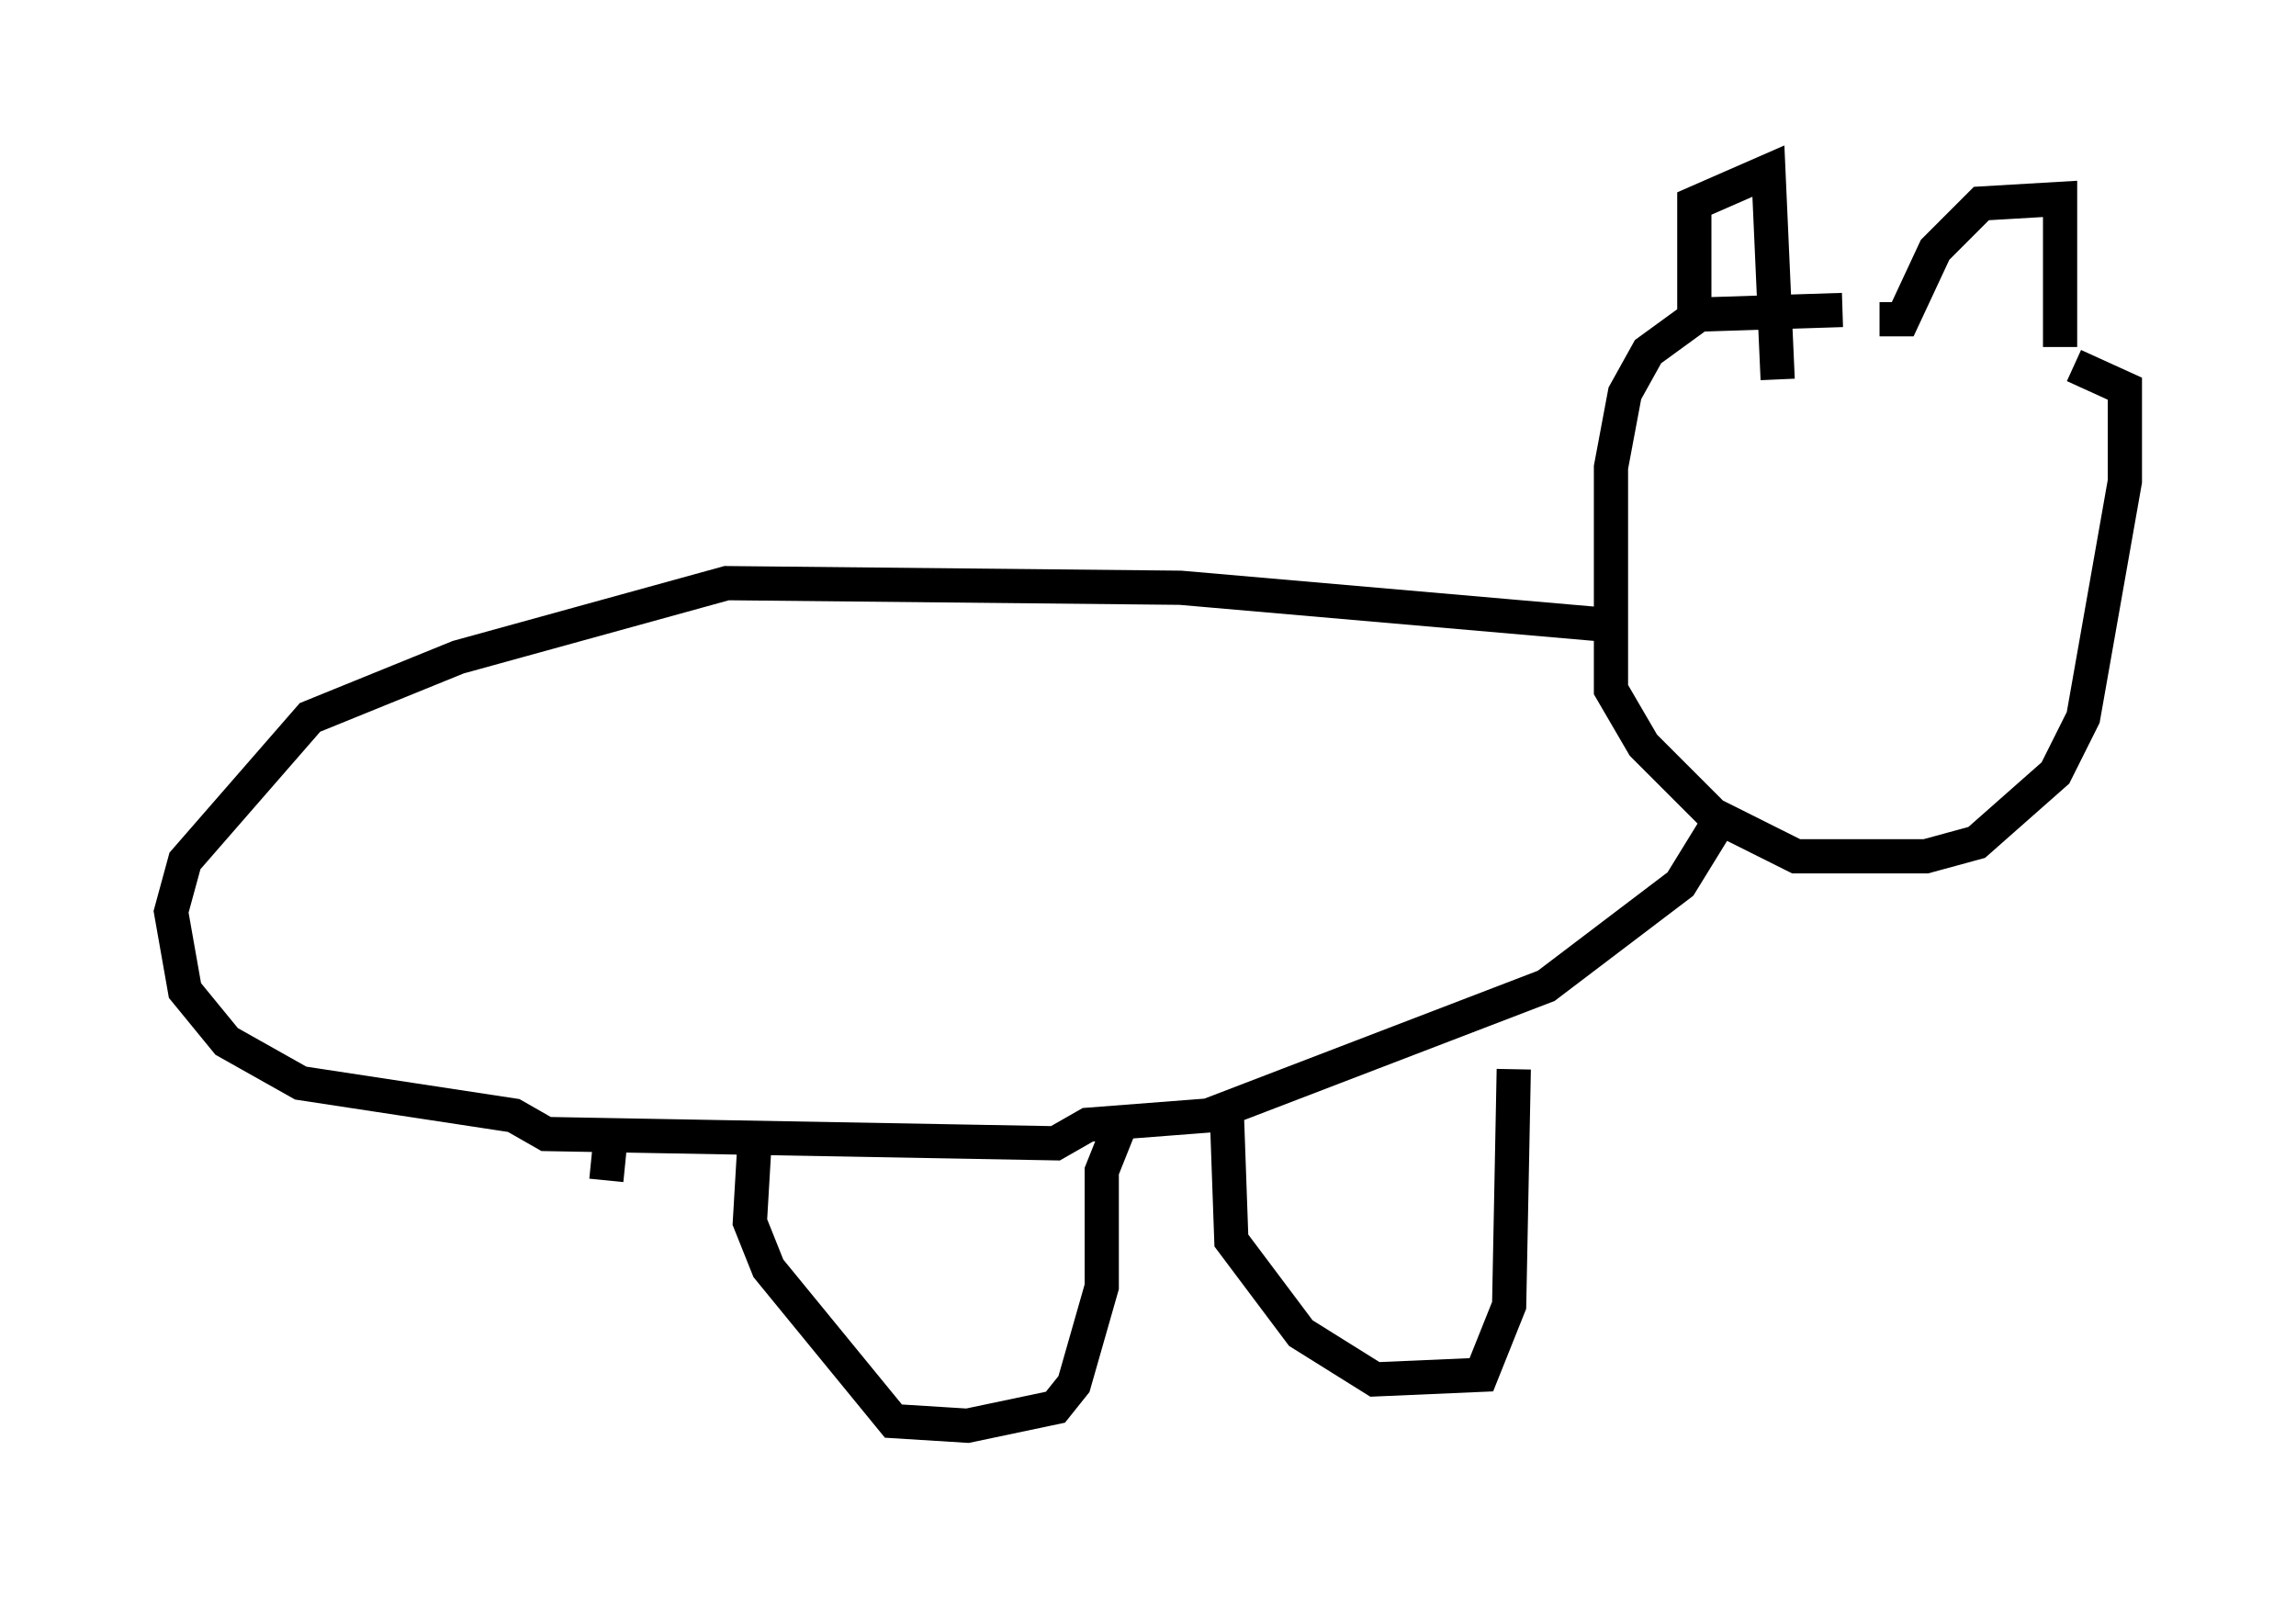 <?xml version="1.0" encoding="utf-8" ?>
<svg baseProfile="full" height="46.671" version="1.1" width="67.104" xmlns="http://www.w3.org/2000/svg" xmlns:ev="http://www.w3.org/2001/xml-events" xmlns:xlink="http://www.w3.org/1999/xlink"><defs /><rect fill="white" height="46.671" width="67.104" x="0" y="0" /><path d="M61.021, 10.819 m-7.172, -1.759 l-4.195, 0.135 -1.488, 1.083 l-0.677, 1.218 -0.406, 2.165 l0.0, 6.495 0.947, 1.624 l2.03, 2.03 2.436, 1.218 l3.789, 0.0 1.488, -0.406 l2.3, -2.03 0.812, -1.624 l1.218, -6.901 0.0, -2.706 l-1.488, -0.677 m-11.096, -1.488 l0.0, -3.248 2.165, -0.947 l0.271, 6.089 m2.977, -1.759 l0.677, 0.0 0.947, -2.03 l1.353, -1.353 2.3, -0.135 l0.0, 4.33 m-13.261, 8.119 l-12.449, -1.083 -13.261, -0.135 l-7.848, 2.165 -4.33, 1.759 l-3.654, 4.195 -0.406, 1.488 l0.406, 2.3 1.218, 1.488 l2.165, 1.218 6.225, 0.947 l0.947, 0.541 14.885, 0.271 l0.947, -0.541 3.518, -0.271 l9.878, -3.789 3.924, -2.977 l1.083, -1.759 m-5.954, 7.172 l-0.135, 6.901 -0.812, 2.03 l-3.112, 0.135 -2.165, -1.353 l-2.03, -2.706 -0.135, -3.789 m-3.112, 0.406 l-0.541, 1.353 0.0, 3.383 l-0.812, 2.842 -0.541, 0.677 l-2.571, 0.541 -2.165, -0.135 l-3.654, -4.465 -0.541, -1.353 l0.135, -2.3 m-4.195, -0.271 l-0.135, 1.353 " fill="none" stroke="black" stroke-width="1" /></svg>